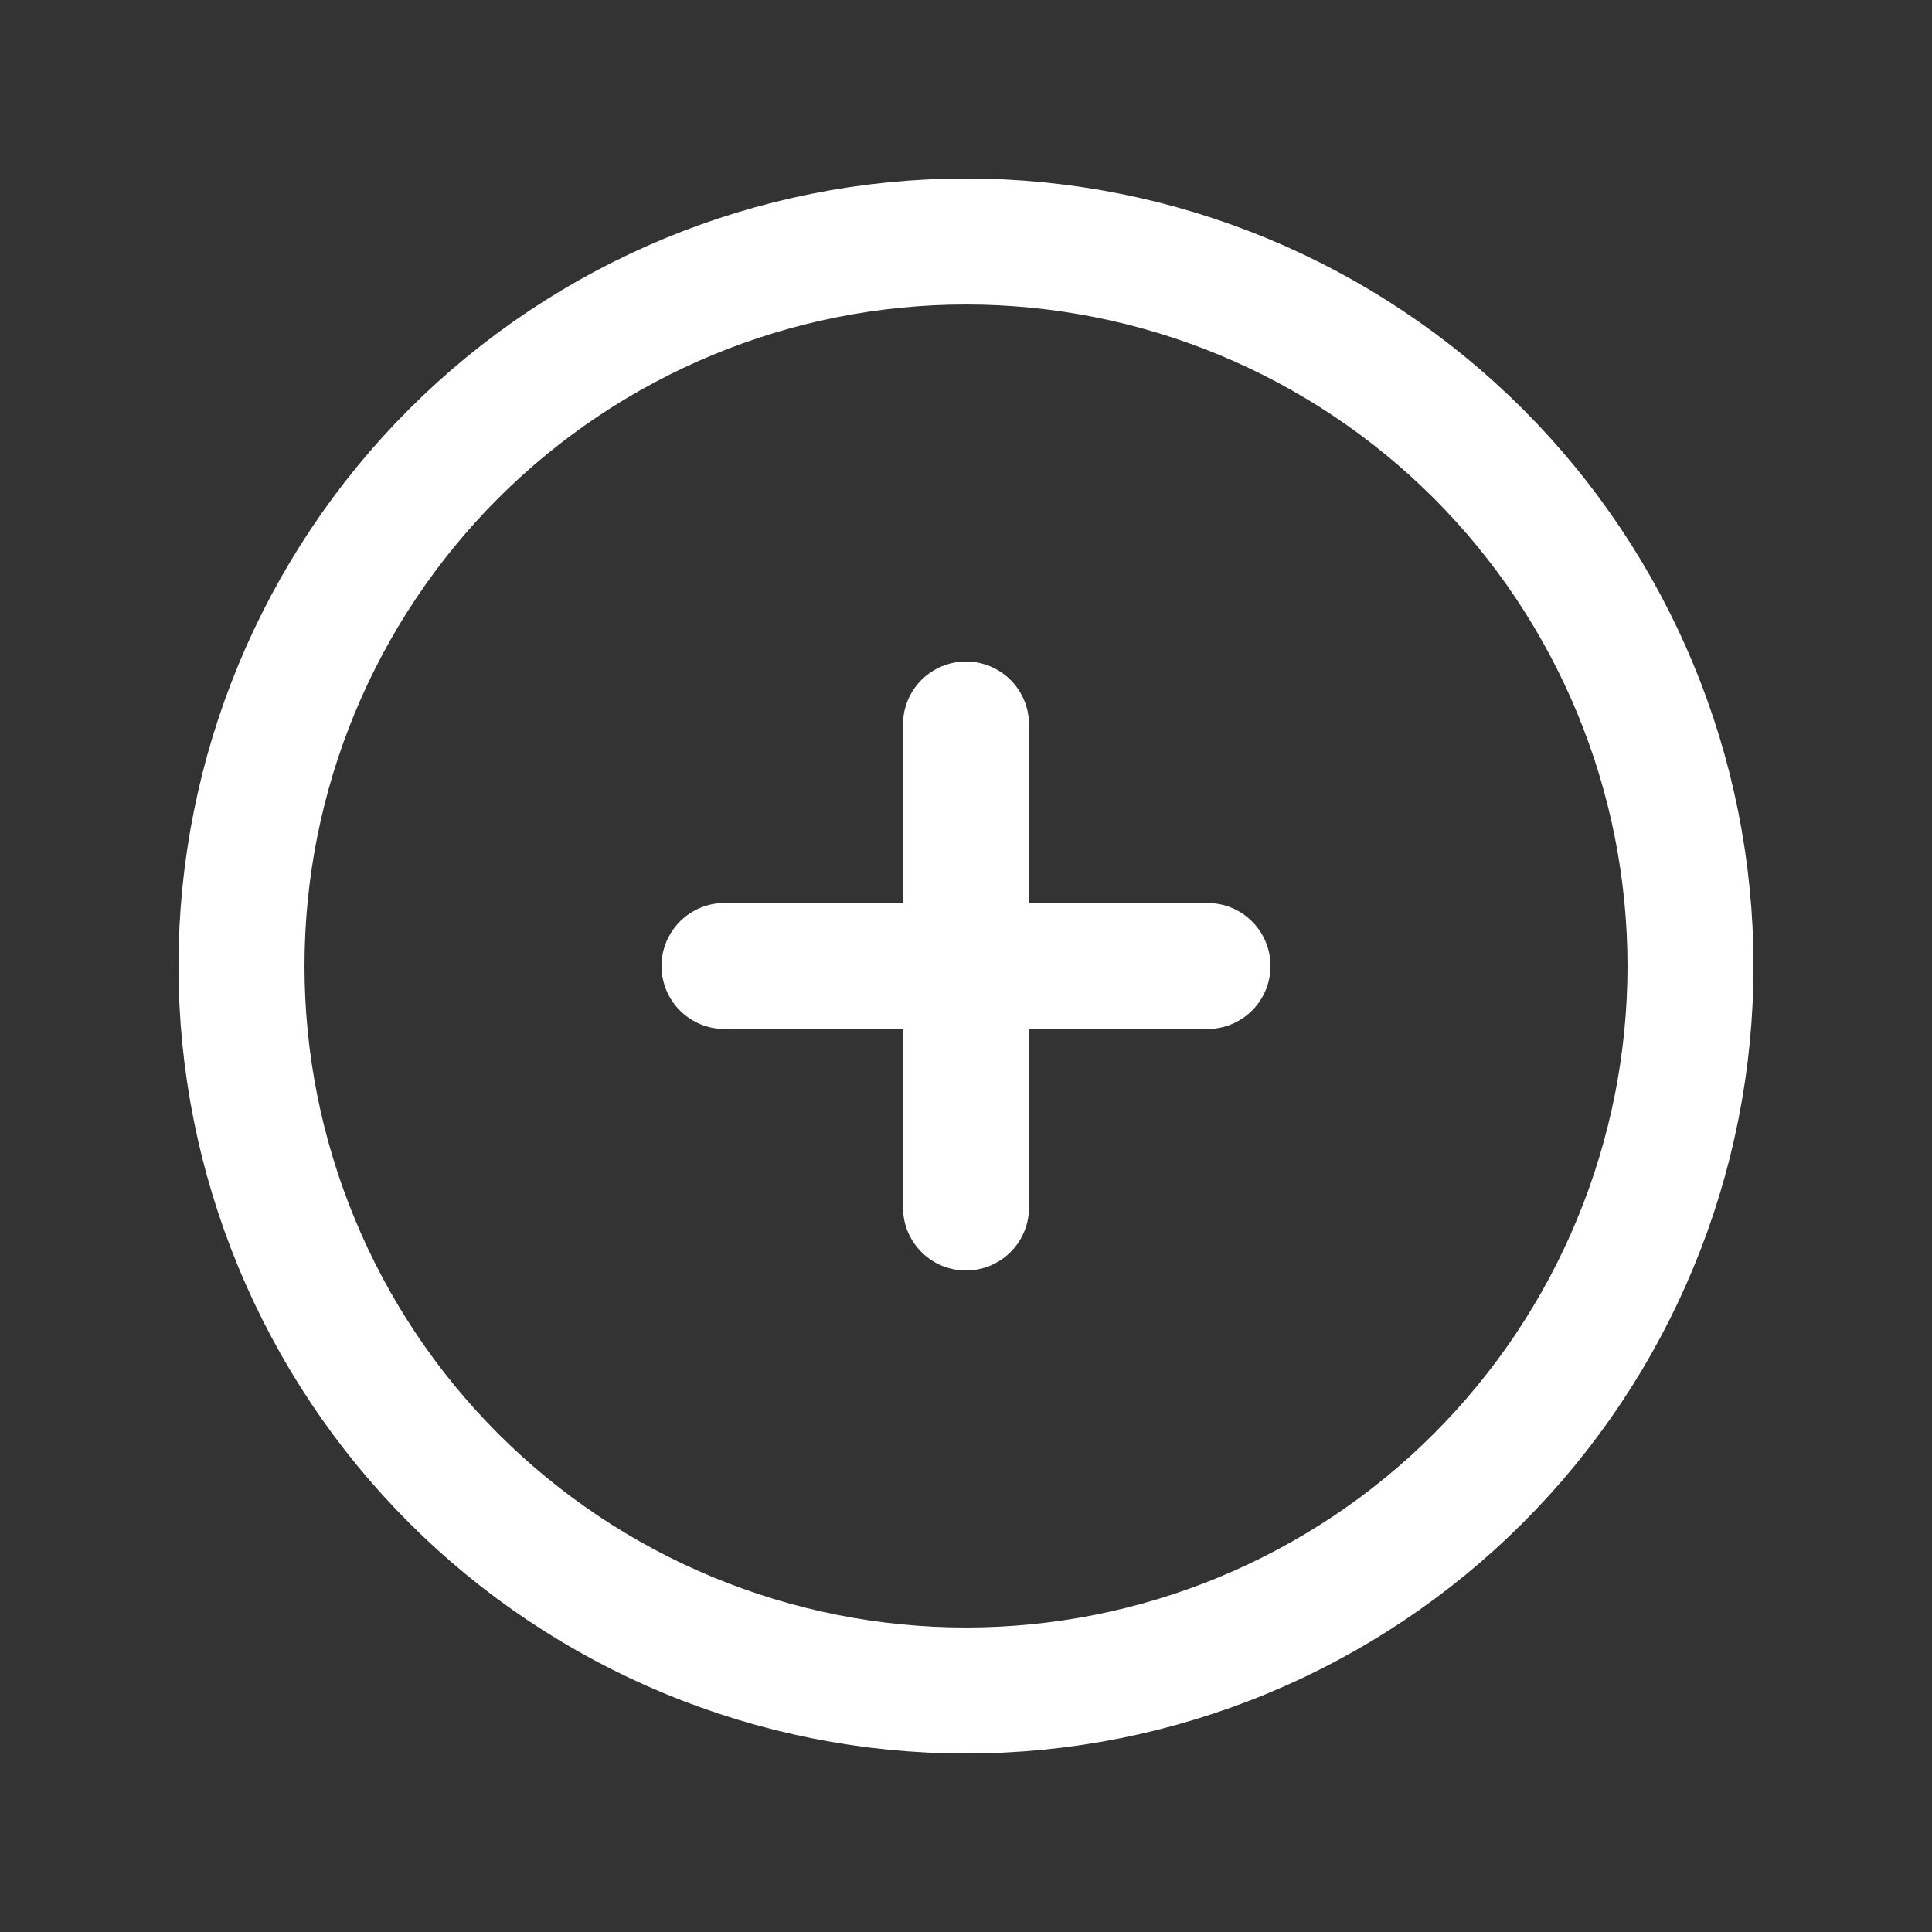 <svg width="23" height="23" viewBox="0 0 23 23" fill="none" xmlns="http://www.w3.org/2000/svg">
<rect x="0" y="0" width="23" height="23" fill="#333333" stroke="none"/>
<path d="M11.5 8.625V11.5M11.5 11.5V14.375M11.5 11.5H14.375M11.5 11.5H8.625M20.125 11.5C20.125 12.633 19.902 13.754 19.468 14.801C19.035 15.847 18.4 16.798 17.599 17.599C16.798 18.4 15.847 19.035 14.801 19.468C13.754 19.902 12.633 20.125 11.5 20.125C10.367 20.125 9.246 19.902 8.199 19.468C7.153 19.035 6.202 18.4 5.401 17.599C4.6 16.798 3.965 15.847 3.532 14.801C3.098 13.754 2.875 12.633 2.875 11.5C2.875 9.213 3.784 7.019 5.401 5.401C7.019 3.784 9.213 2.875 11.5 2.875C13.787 2.875 15.981 3.784 17.599 5.401C19.216 7.019 20.125 9.213 20.125 11.5Z" stroke="white" stroke-width="1.5" stroke-linecap="round" stroke-linejoin="round"/>
</svg>
